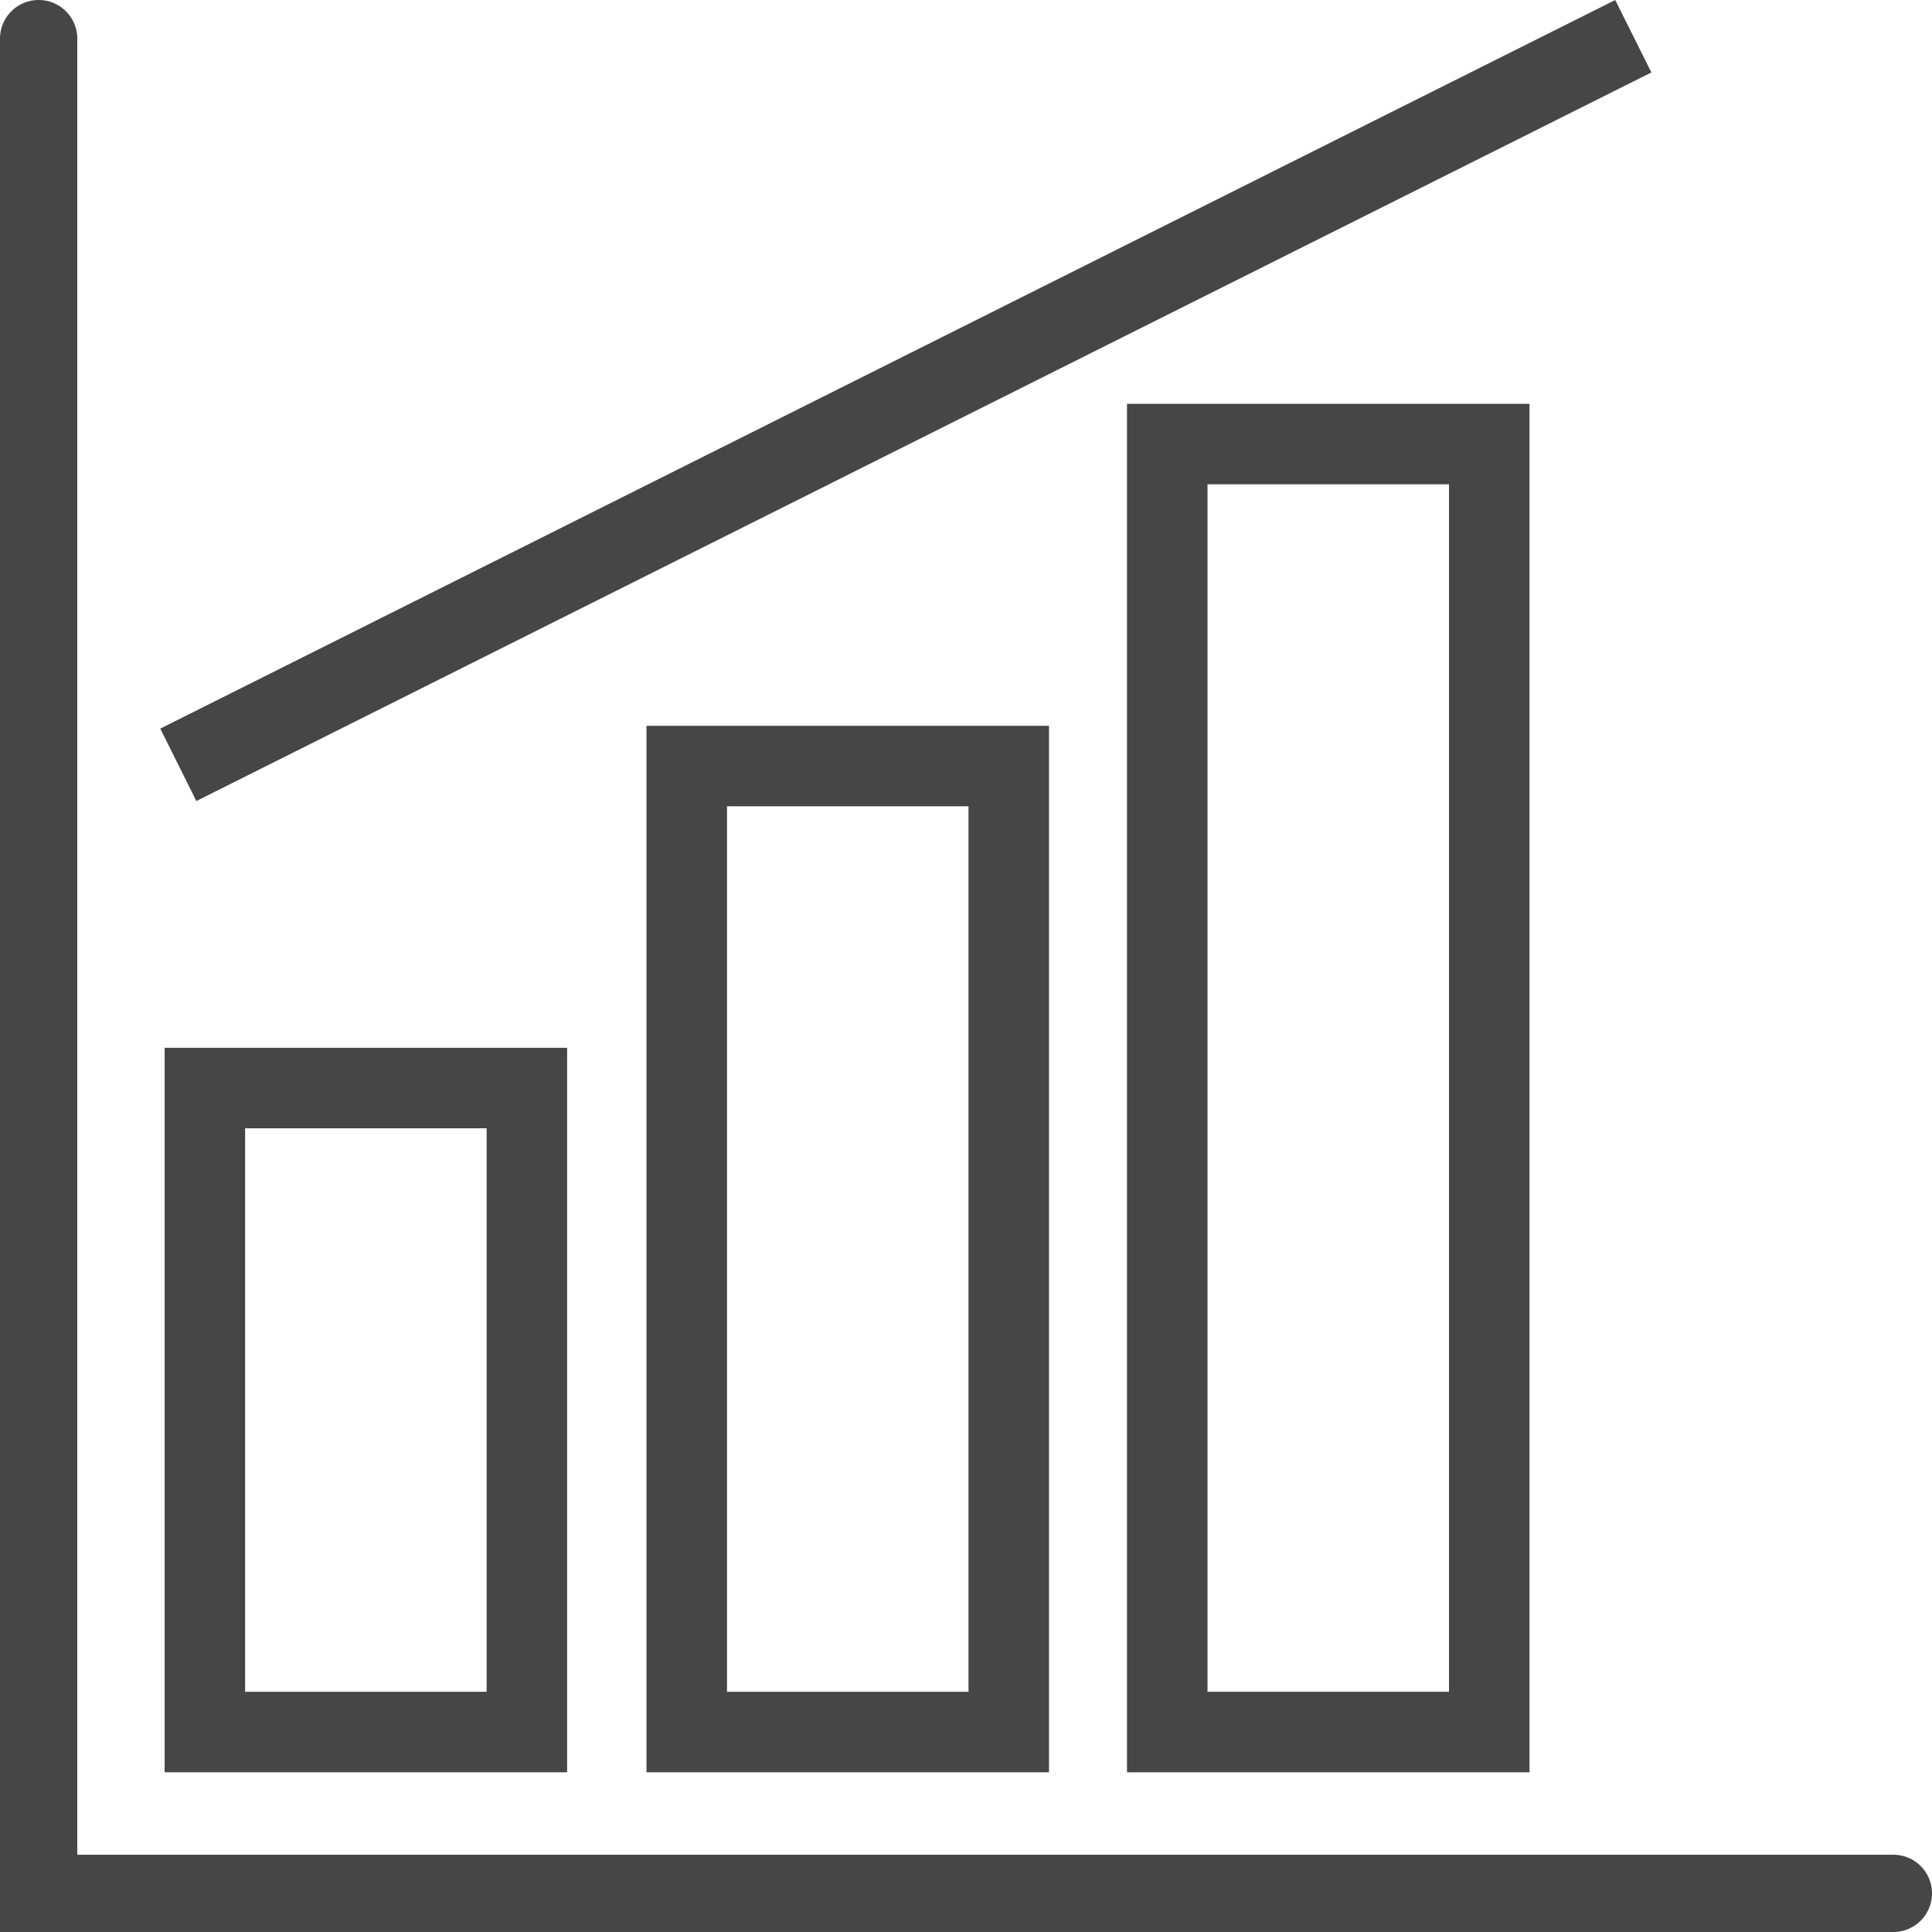 <svg id="svg8" xmlns="http://www.w3.org/2000/svg" viewBox="0 0 24 24">
  <g id="g832">
    <path id="path2" d="M23.52,24H0V.48a.48.48,0,0,1,.96,0V23.04H23.52a.48.48,0,1,1,0,.96Z" class="aw-theme-iconOutline" fill="#464646"/>
    <path id="path4" d="M7.045,22.016h-5v-9h5Zm-4-1h3v-7h-3Z" class="aw-theme-iconOutline" fill="#464646"/>
    <path id="path6" d="M13.031,22.016h-5v-13h5Zm-4-1h3v-11h-3Z" class="aw-theme-iconOutline" fill="#464646"/>
    <path id="path8" d="M19,22.016H14v-17h5Zm-4-1h3v-15H15Z" class="aw-theme-iconOutline" fill="#464646"/>
    <path id="rect10" d="M20.065,0l.449.9L2.439,9.951l-.448-.9Z" class="aw-theme-iconOutline" fill="#464646"/>
  </g>
</svg>
